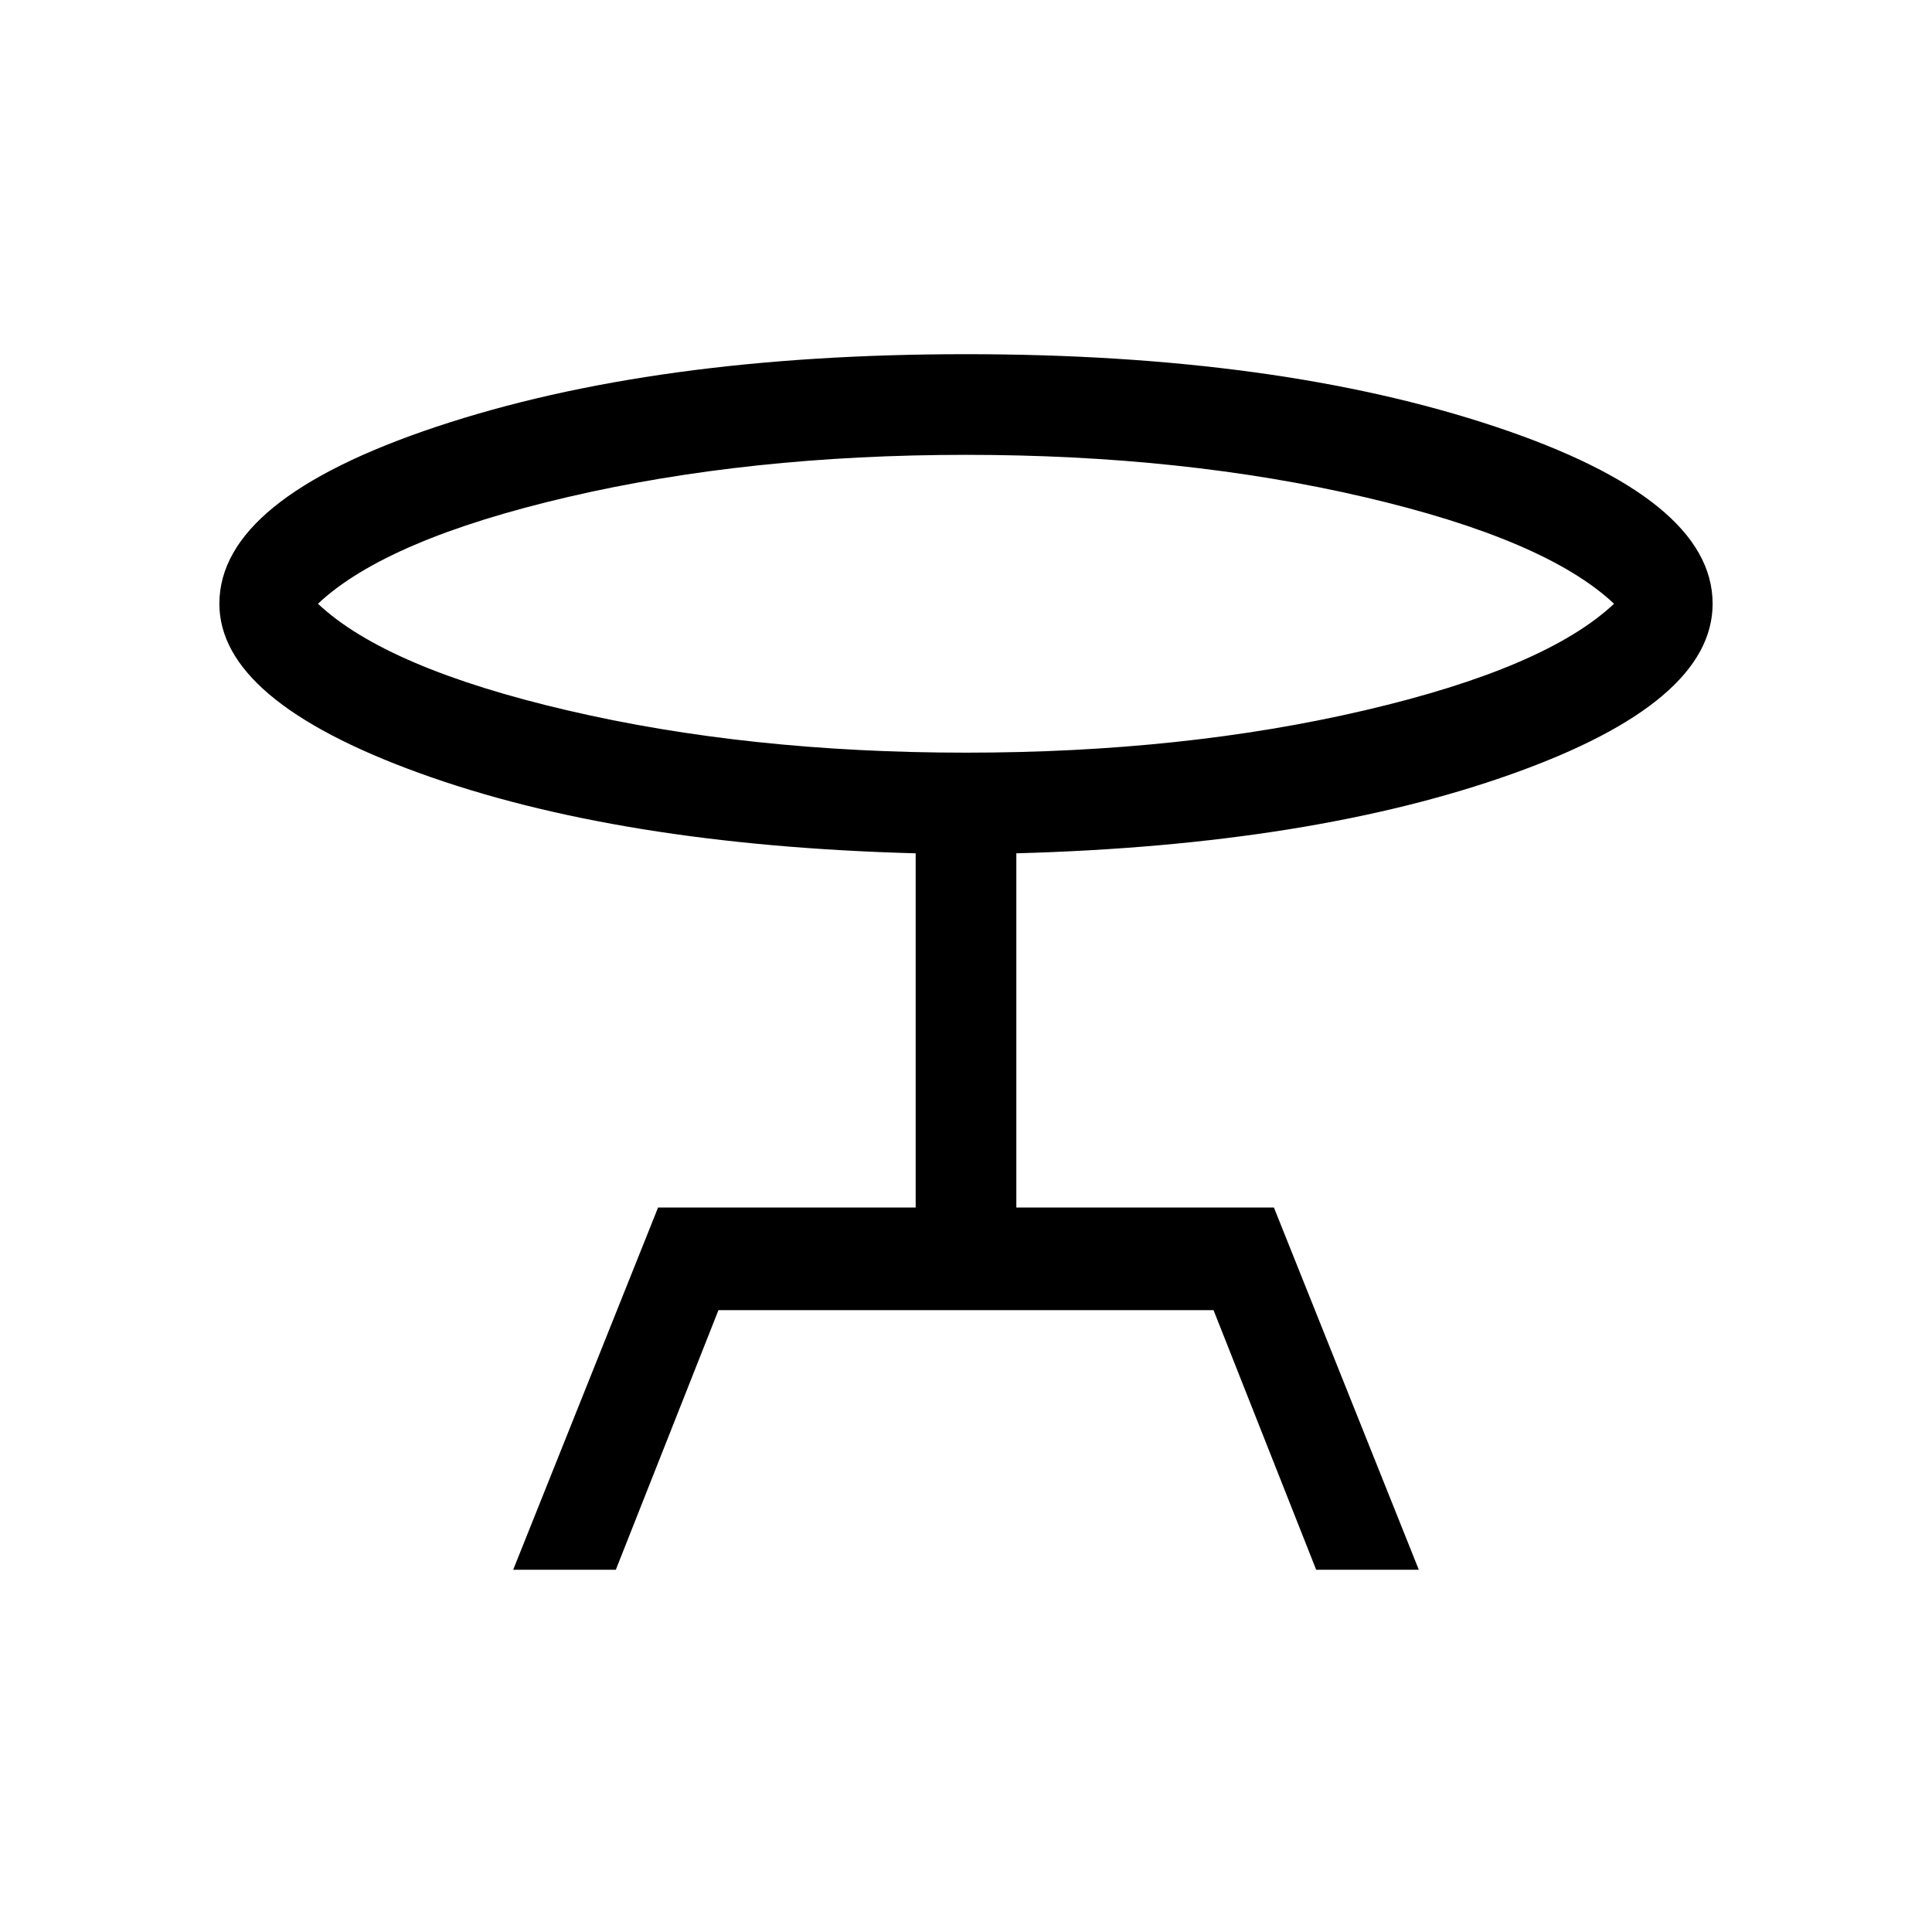 <svg xmlns="http://www.w3.org/2000/svg" height="40" width="40"><path d="m10.625 32.5 3-7.5h5.333v-7.333Q12.792 17.5 8.667 16t-4.125-3.5q0-2.167 4.5-3.667T20 7.333q6.458 0 10.958 1.5t4.5 3.667q0 2.042-4.146 3.521-4.145 1.479-10.27 1.646V25h5.333l3 7.5H27.25l-2.125-5.375h-10.25L12.75 32.5ZM20 15.583q4.5 0 8.25-.875t5.167-2.208Q32 11.167 28.25 10.292 24.5 9.417 20 9.417t-8.25.875Q8 11.167 6.583 12.5 8 13.833 11.75 14.708q3.75.875 8.25.875Zm0-3.083Z"/></svg>